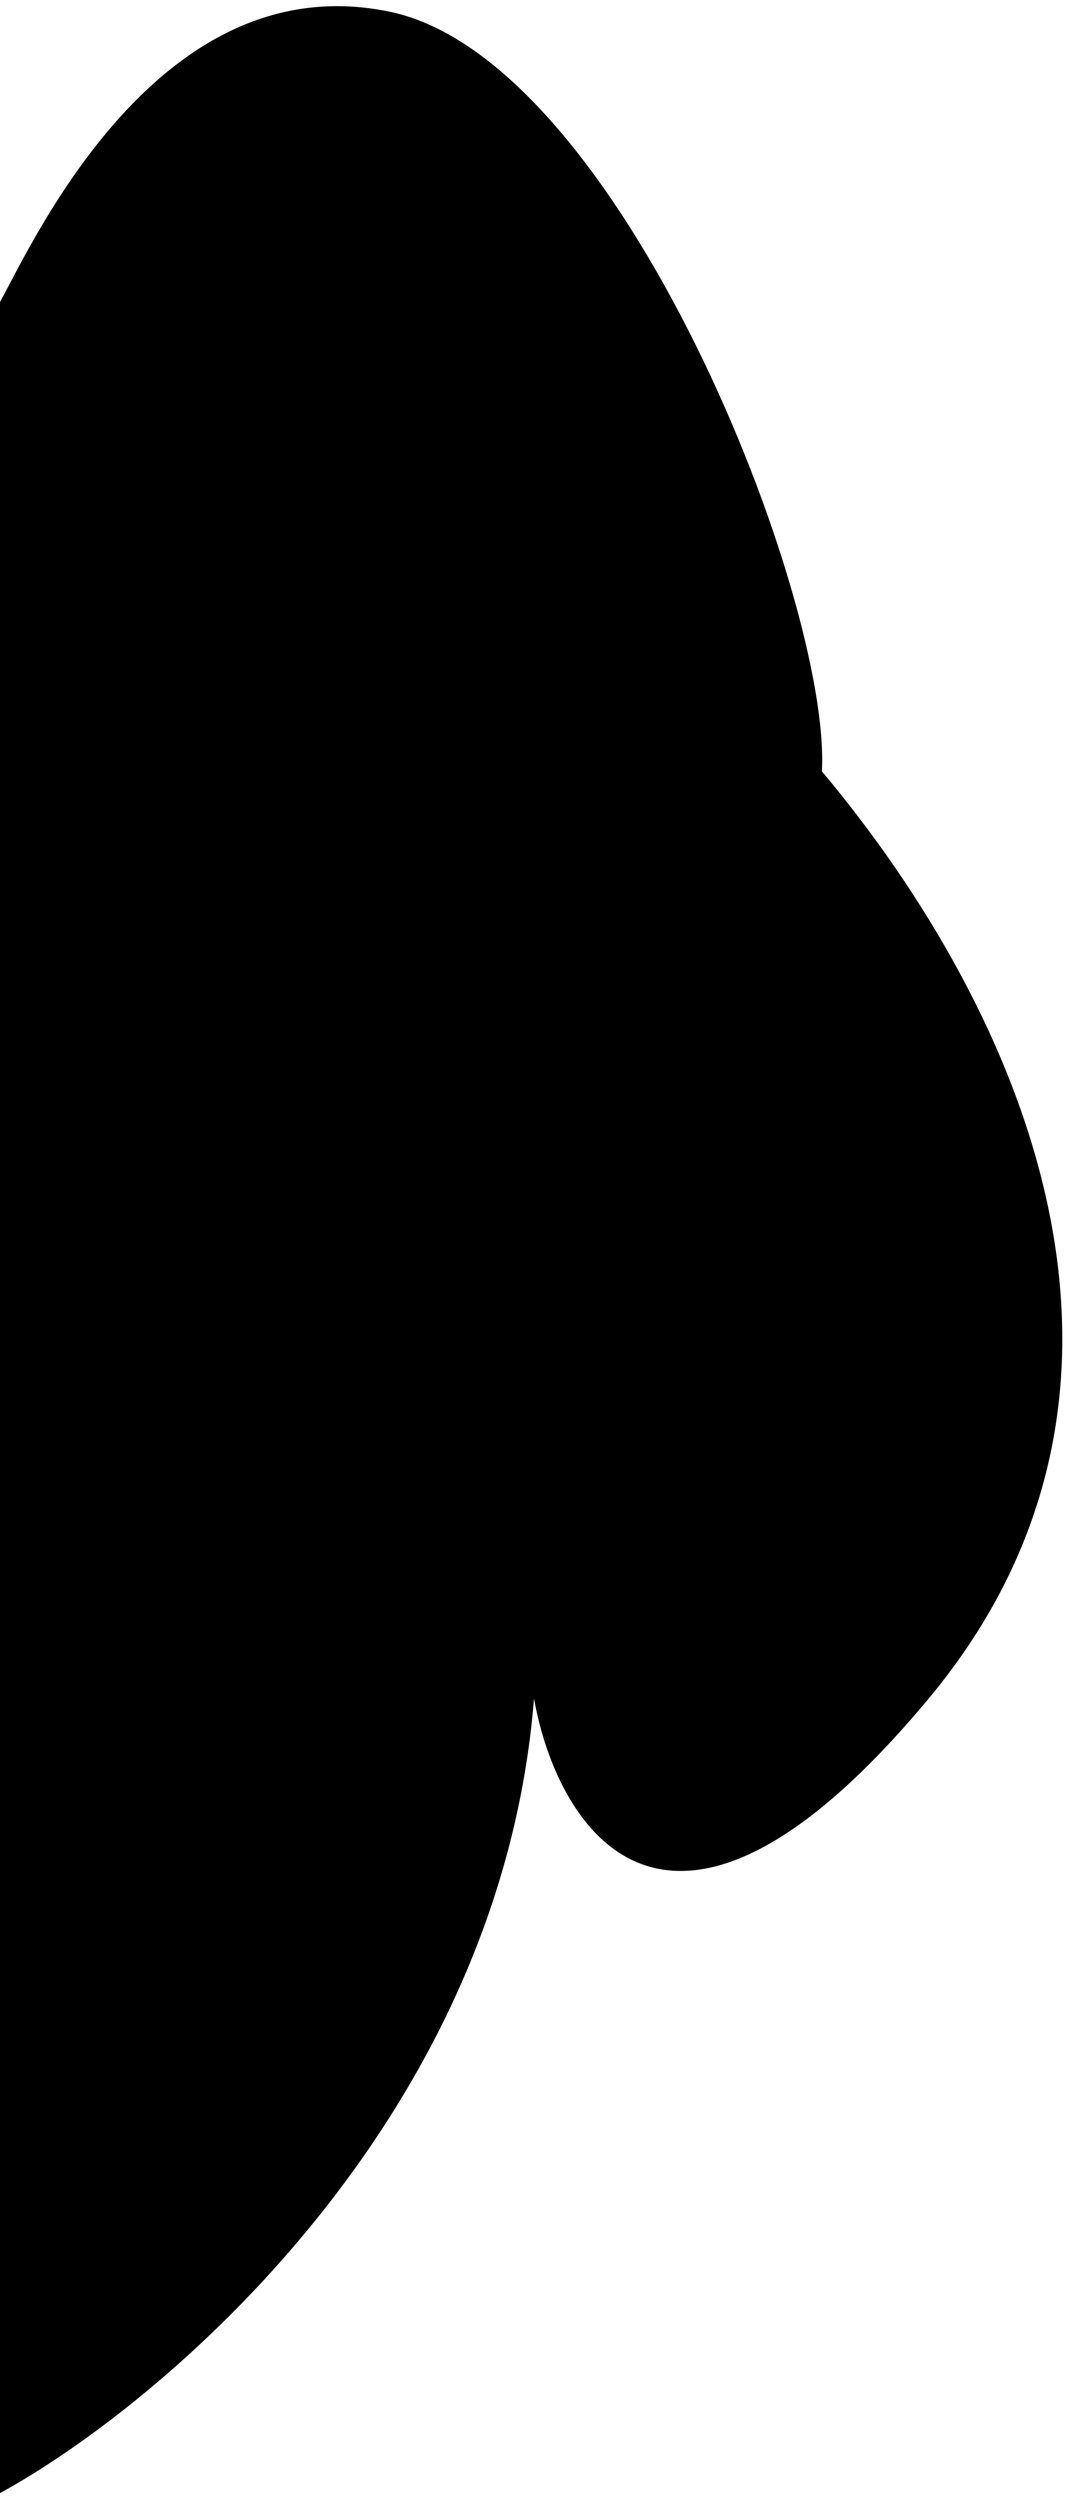 <svg width="115" height="269" viewBox="0 0 115 269" fill="none" xmlns="http://www.w3.org/2000/svg">
<path d="M42 1.269C66.8 6.469 89.5 64.5 88.5 83C110.167 108.833 128 149.169 100 182.769C72 216.369 60 196.769 57.5 182.769C53.9 227.969 17.667 258.602 0 268.269V32.5C3.667 25.833 17.2 -3.931 42 1.269Z" fill="black"/>
</svg>
